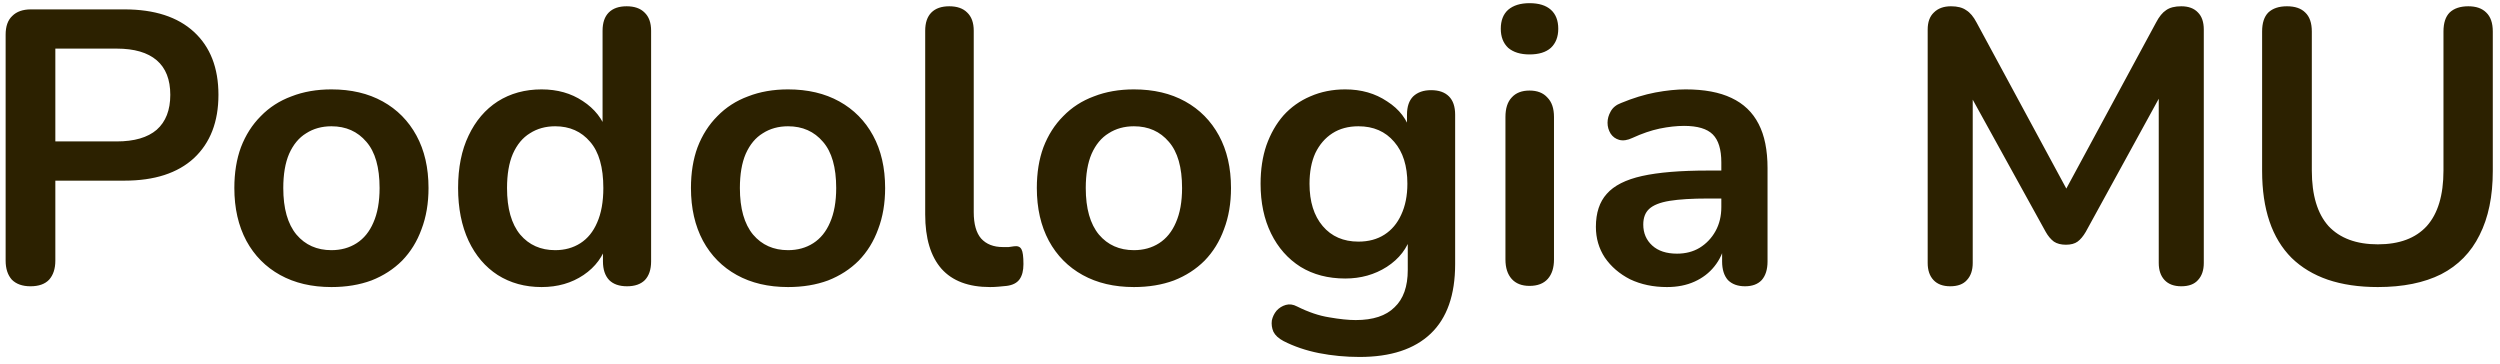 <svg width="309" height="45" viewBox="0 0 309 45" fill="none" xmlns="http://www.w3.org/2000/svg">
<path d="M3.768 35.384C2.776 35.384 2.008 35.112 1.464 34.568C0.952 33.992 0.696 33.208 0.696 32.216V4.28C0.696 3.256 0.968 2.488 1.512 1.976C2.056 1.432 2.824 1.16 3.816 1.16H15.384C19.096 1.16 21.96 2.088 23.976 3.944C25.992 5.8 27 8.392 27 11.72C27 15.048 25.992 17.656 23.976 19.544C21.96 21.4 19.096 22.328 15.384 22.328H6.84V32.216C6.84 33.208 6.584 33.992 6.072 34.568C5.56 35.112 4.792 35.384 3.768 35.384ZM6.84 17.48H14.424C16.6 17.48 18.248 17 19.368 16.04C20.488 15.048 21.048 13.608 21.048 11.72C21.048 9.832 20.488 8.408 19.368 7.448C18.248 6.488 16.6 6.008 14.424 6.008H6.84V17.48ZM40.965 35.48C38.533 35.48 36.421 34.984 34.629 33.992C32.837 33 31.445 31.592 30.453 29.768C29.461 27.912 28.965 25.736 28.965 23.24C28.965 21.352 29.237 19.672 29.781 18.2C30.357 16.696 31.173 15.416 32.229 14.36C33.285 13.272 34.549 12.456 36.021 11.912C37.493 11.336 39.141 11.048 40.965 11.048C43.397 11.048 45.509 11.544 47.301 12.536C49.093 13.528 50.485 14.936 51.477 16.76C52.469 18.584 52.965 20.744 52.965 23.24C52.965 25.128 52.677 26.824 52.101 28.328C51.557 29.832 50.757 31.128 49.701 32.216C48.645 33.272 47.381 34.088 45.909 34.664C44.437 35.208 42.789 35.48 40.965 35.48ZM40.965 30.92C42.149 30.92 43.189 30.632 44.085 30.056C44.981 29.48 45.669 28.632 46.149 27.512C46.661 26.36 46.917 24.936 46.917 23.24C46.917 20.68 46.373 18.776 45.285 17.528C44.197 16.248 42.757 15.608 40.965 15.608C39.781 15.608 38.741 15.896 37.845 16.472C36.949 17.016 36.245 17.864 35.733 19.016C35.253 20.136 35.013 21.544 35.013 23.24C35.013 25.768 35.557 27.688 36.645 29C37.733 30.28 39.173 30.92 40.965 30.92ZM66.941 35.48C64.893 35.48 63.085 34.984 61.517 33.992C59.981 33 58.781 31.592 57.917 29.768C57.053 27.912 56.621 25.736 56.621 23.24C56.621 20.712 57.053 18.552 57.917 16.76C58.781 14.936 59.981 13.528 61.517 12.536C63.085 11.544 64.893 11.048 66.941 11.048C68.893 11.048 70.589 11.528 72.029 12.488C73.501 13.448 74.493 14.712 75.005 16.28H74.477V3.8C74.477 2.808 74.733 2.056 75.245 1.544C75.757 1.032 76.493 0.776 77.453 0.776C78.413 0.776 79.149 1.032 79.661 1.544C80.205 2.056 80.477 2.808 80.477 3.8V32.312C80.477 33.304 80.221 34.072 79.709 34.616C79.197 35.128 78.461 35.384 77.501 35.384C76.541 35.384 75.805 35.128 75.293 34.616C74.781 34.072 74.525 33.304 74.525 32.312V28.568L75.053 30.008C74.573 31.672 73.597 33 72.125 33.992C70.653 34.984 68.925 35.48 66.941 35.48ZM68.621 30.92C69.805 30.92 70.845 30.632 71.741 30.056C72.637 29.48 73.325 28.632 73.805 27.512C74.317 26.36 74.573 24.936 74.573 23.24C74.573 20.68 74.029 18.776 72.941 17.528C71.853 16.248 70.413 15.608 68.621 15.608C67.437 15.608 66.397 15.896 65.501 16.472C64.605 17.016 63.901 17.864 63.389 19.016C62.909 20.136 62.669 21.544 62.669 23.24C62.669 25.768 63.213 27.688 64.301 29C65.389 30.28 66.829 30.92 68.621 30.92ZM97.402 35.48C94.97 35.48 92.858 34.984 91.066 33.992C89.274 33 87.882 31.592 86.89 29.768C85.898 27.912 85.402 25.736 85.402 23.24C85.402 21.352 85.674 19.672 86.218 18.2C86.794 16.696 87.61 15.416 88.666 14.36C89.722 13.272 90.986 12.456 92.458 11.912C93.93 11.336 95.578 11.048 97.402 11.048C99.834 11.048 101.946 11.544 103.738 12.536C105.53 13.528 106.922 14.936 107.914 16.76C108.906 18.584 109.402 20.744 109.402 23.24C109.402 25.128 109.114 26.824 108.538 28.328C107.994 29.832 107.194 31.128 106.138 32.216C105.082 33.272 103.818 34.088 102.346 34.664C100.874 35.208 99.226 35.48 97.402 35.48ZM97.402 30.92C98.586 30.92 99.626 30.632 100.522 30.056C101.418 29.48 102.106 28.632 102.586 27.512C103.098 26.36 103.354 24.936 103.354 23.24C103.354 20.68 102.81 18.776 101.722 17.528C100.634 16.248 99.194 15.608 97.402 15.608C96.218 15.608 95.178 15.896 94.282 16.472C93.386 17.016 92.682 17.864 92.17 19.016C91.69 20.136 91.45 21.544 91.45 23.24C91.45 25.768 91.994 27.688 93.082 29C94.17 30.28 95.61 30.92 97.402 30.92ZM122.37 35.48C119.714 35.48 117.714 34.728 116.37 33.224C115.026 31.688 114.354 29.448 114.354 26.504V3.8C114.354 2.808 114.61 2.056 115.122 1.544C115.634 1.032 116.37 0.776 117.33 0.776C118.29 0.776 119.026 1.032 119.538 1.544C120.082 2.056 120.354 2.808 120.354 3.8V26.216C120.354 27.688 120.658 28.776 121.266 29.48C121.906 30.184 122.802 30.536 123.954 30.536C124.21 30.536 124.45 30.536 124.674 30.536C124.898 30.504 125.122 30.472 125.346 30.44C125.794 30.376 126.098 30.504 126.258 30.824C126.418 31.112 126.498 31.72 126.498 32.648C126.498 33.448 126.338 34.072 126.018 34.52C125.698 34.968 125.17 35.24 124.434 35.336C124.114 35.368 123.778 35.4 123.426 35.432C123.074 35.464 122.722 35.48 122.37 35.48ZM140.152 35.48C137.72 35.48 135.608 34.984 133.816 33.992C132.024 33 130.632 31.592 129.64 29.768C128.648 27.912 128.152 25.736 128.152 23.24C128.152 21.352 128.424 19.672 128.968 18.2C129.544 16.696 130.36 15.416 131.416 14.36C132.472 13.272 133.736 12.456 135.208 11.912C136.68 11.336 138.328 11.048 140.152 11.048C142.584 11.048 144.696 11.544 146.488 12.536C148.28 13.528 149.672 14.936 150.664 16.76C151.656 18.584 152.152 20.744 152.152 23.24C152.152 25.128 151.864 26.824 151.288 28.328C150.744 29.832 149.944 31.128 148.888 32.216C147.832 33.272 146.568 34.088 145.096 34.664C143.624 35.208 141.976 35.48 140.152 35.48ZM140.152 30.92C141.336 30.92 142.376 30.632 143.272 30.056C144.168 29.48 144.856 28.632 145.336 27.512C145.848 26.36 146.104 24.936 146.104 23.24C146.104 20.68 145.56 18.776 144.472 17.528C143.384 16.248 141.944 15.608 140.152 15.608C138.968 15.608 137.928 15.896 137.032 16.472C136.136 17.016 135.432 17.864 134.92 19.016C134.44 20.136 134.2 21.544 134.2 23.24C134.2 25.768 134.744 27.688 135.832 29C136.92 30.28 138.36 30.92 140.152 30.92ZM168.048 44.12C166.32 44.12 164.64 43.96 163.008 43.64C161.408 43.32 159.952 42.824 158.64 42.152C158.032 41.832 157.616 41.448 157.392 41C157.2 40.552 157.136 40.088 157.2 39.608C157.296 39.16 157.488 38.76 157.776 38.408C158.096 38.056 158.48 37.816 158.928 37.688C159.376 37.56 159.84 37.624 160.32 37.88C161.728 38.584 163.056 39.032 164.304 39.224C165.584 39.448 166.672 39.56 167.568 39.56C169.712 39.56 171.312 39.032 172.368 37.976C173.456 36.952 174 35.416 174 33.368V29.048H174.432C173.952 30.68 172.944 31.992 171.408 32.984C169.904 33.944 168.192 34.424 166.272 34.424C164.16 34.424 162.32 33.944 160.752 32.984C159.184 31.992 157.968 30.616 157.104 28.856C156.24 27.096 155.808 25.048 155.808 22.712C155.808 20.952 156.048 19.368 156.528 17.96C157.04 16.52 157.744 15.288 158.64 14.264C159.568 13.24 160.672 12.456 161.952 11.912C163.264 11.336 164.704 11.048 166.272 11.048C168.256 11.048 169.984 11.544 171.456 12.536C172.96 13.496 173.936 14.776 174.384 16.376L173.904 17.576V14.168C173.904 13.176 174.16 12.424 174.672 11.912C175.216 11.4 175.952 11.144 176.88 11.144C177.84 11.144 178.576 11.4 179.088 11.912C179.6 12.424 179.856 13.176 179.856 14.168V32.648C179.856 36.456 178.848 39.32 176.832 41.24C174.816 43.16 171.888 44.12 168.048 44.12ZM167.904 29.864C169.152 29.864 170.224 29.576 171.12 29C172.016 28.424 172.704 27.608 173.184 26.552C173.696 25.464 173.952 24.184 173.952 22.712C173.952 20.504 173.408 18.776 172.32 17.528C171.232 16.248 169.76 15.608 167.904 15.608C166.656 15.608 165.584 15.896 164.688 16.472C163.792 17.048 163.088 17.864 162.576 18.92C162.096 19.976 161.856 21.24 161.856 22.712C161.856 24.92 162.4 26.664 163.488 27.944C164.576 29.224 166.048 29.864 167.904 29.864ZM189.049 35.336C188.089 35.336 187.353 35.048 186.841 34.472C186.329 33.896 186.073 33.096 186.073 32.072V14.456C186.073 13.4 186.329 12.6 186.841 12.056C187.353 11.48 188.089 11.192 189.049 11.192C190.009 11.192 190.745 11.48 191.257 12.056C191.801 12.6 192.073 13.4 192.073 14.456V32.072C192.073 33.096 191.817 33.896 191.305 34.472C190.793 35.048 190.041 35.336 189.049 35.336ZM189.049 6.728C187.929 6.728 187.049 6.456 186.409 5.912C185.801 5.336 185.497 4.552 185.497 3.56C185.497 2.536 185.801 1.752 186.409 1.208C187.049 0.664 187.929 0.392 189.049 0.392C190.201 0.392 191.081 0.664 191.689 1.208C192.297 1.752 192.601 2.536 192.601 3.56C192.601 4.552 192.297 5.336 191.689 5.912C191.081 6.456 190.201 6.728 189.049 6.728ZM206.036 35.48C204.34 35.48 202.82 35.16 201.476 34.52C200.164 33.848 199.124 32.952 198.355 31.832C197.62 30.712 197.252 29.448 197.252 28.04C197.252 26.312 197.7 24.952 198.596 23.96C199.492 22.936 200.948 22.2 202.964 21.752C204.98 21.304 207.684 21.08 211.076 21.08H213.476V24.536H211.124C209.14 24.536 207.556 24.632 206.372 24.824C205.188 25.016 204.34 25.352 203.828 25.832C203.348 26.28 203.108 26.92 203.108 27.752C203.108 28.808 203.476 29.672 204.212 30.344C204.948 31.016 205.972 31.352 207.284 31.352C208.34 31.352 209.268 31.112 210.068 30.632C210.9 30.12 211.556 29.432 212.036 28.568C212.516 27.704 212.756 26.712 212.756 25.592V20.072C212.756 18.472 212.404 17.32 211.7 16.616C210.996 15.912 209.812 15.56 208.148 15.56C207.22 15.56 206.212 15.672 205.124 15.896C204.068 16.12 202.948 16.504 201.764 17.048C201.156 17.336 200.612 17.416 200.132 17.288C199.684 17.16 199.332 16.904 199.076 16.52C198.82 16.104 198.692 15.656 198.692 15.176C198.692 14.696 198.82 14.232 199.076 13.784C199.332 13.304 199.764 12.952 200.372 12.728C201.844 12.12 203.252 11.688 204.596 11.432C205.972 11.176 207.22 11.048 208.34 11.048C210.644 11.048 212.532 11.4 214.004 12.104C215.508 12.808 216.628 13.88 217.364 15.32C218.1 16.728 218.468 18.552 218.468 20.792V32.312C218.468 33.304 218.228 34.072 217.748 34.616C217.268 35.128 216.58 35.384 215.684 35.384C214.788 35.384 214.084 35.128 213.572 34.616C213.092 34.072 212.852 33.304 212.852 32.312V30.008H213.236C213.012 31.128 212.564 32.104 211.892 32.936C211.252 33.736 210.436 34.36 209.444 34.808C208.452 35.256 207.316 35.48 206.036 35.48ZM241.045 35.384C240.149 35.384 239.461 35.128 238.981 34.616C238.501 34.104 238.261 33.4 238.261 32.504V3.656C238.261 2.728 238.517 2.024 239.029 1.544C239.541 1.032 240.245 0.776 241.141 0.776C241.941 0.776 242.565 0.936 243.013 1.256C243.493 1.544 243.925 2.056 244.309 2.792L256.165 24.728H254.629L266.485 2.792C266.869 2.056 267.285 1.544 267.733 1.256C268.181 0.936 268.805 0.776 269.605 0.776C270.501 0.776 271.189 1.032 271.669 1.544C272.149 2.024 272.389 2.728 272.389 3.656V32.504C272.389 33.4 272.149 34.104 271.669 34.616C271.221 35.128 270.533 35.384 269.605 35.384C268.709 35.384 268.021 35.128 267.541 34.616C267.061 34.104 266.821 33.4 266.821 32.504V10.28H267.877L257.797 28.664C257.477 29.208 257.141 29.608 256.789 29.864C256.437 30.12 255.957 30.248 255.349 30.248C254.741 30.248 254.245 30.12 253.861 29.864C253.477 29.576 253.141 29.176 252.853 28.664L242.677 10.232H243.829V32.504C243.829 33.4 243.589 34.104 243.109 34.616C242.661 35.128 241.973 35.384 241.045 35.384ZM293.901 35.48C291.565 35.48 289.501 35.176 287.709 34.568C285.949 33.96 284.461 33.064 283.245 31.88C282.029 30.664 281.117 29.16 280.509 27.368C279.901 25.576 279.597 23.496 279.597 21.128V3.896C279.597 2.84 279.853 2.056 280.365 1.544C280.909 1.032 281.677 0.776 282.669 0.776C283.661 0.776 284.413 1.032 284.925 1.544C285.469 2.056 285.741 2.84 285.741 3.896V21.08C285.741 24.12 286.429 26.408 287.805 27.944C289.213 29.448 291.245 30.2 293.901 30.2C296.557 30.2 298.573 29.448 299.949 27.944C301.325 26.408 302.013 24.12 302.013 21.08V3.896C302.013 2.84 302.269 2.056 302.781 1.544C303.325 1.032 304.093 0.776 305.085 0.776C306.045 0.776 306.781 1.032 307.293 1.544C307.837 2.056 308.109 2.84 308.109 3.896V21.128C308.109 24.264 307.565 26.904 306.477 29.048C305.421 31.192 303.837 32.808 301.725 33.896C299.613 34.952 297.005 35.48 293.901 35.48Z" fill="#2C2100"/>
</svg>
